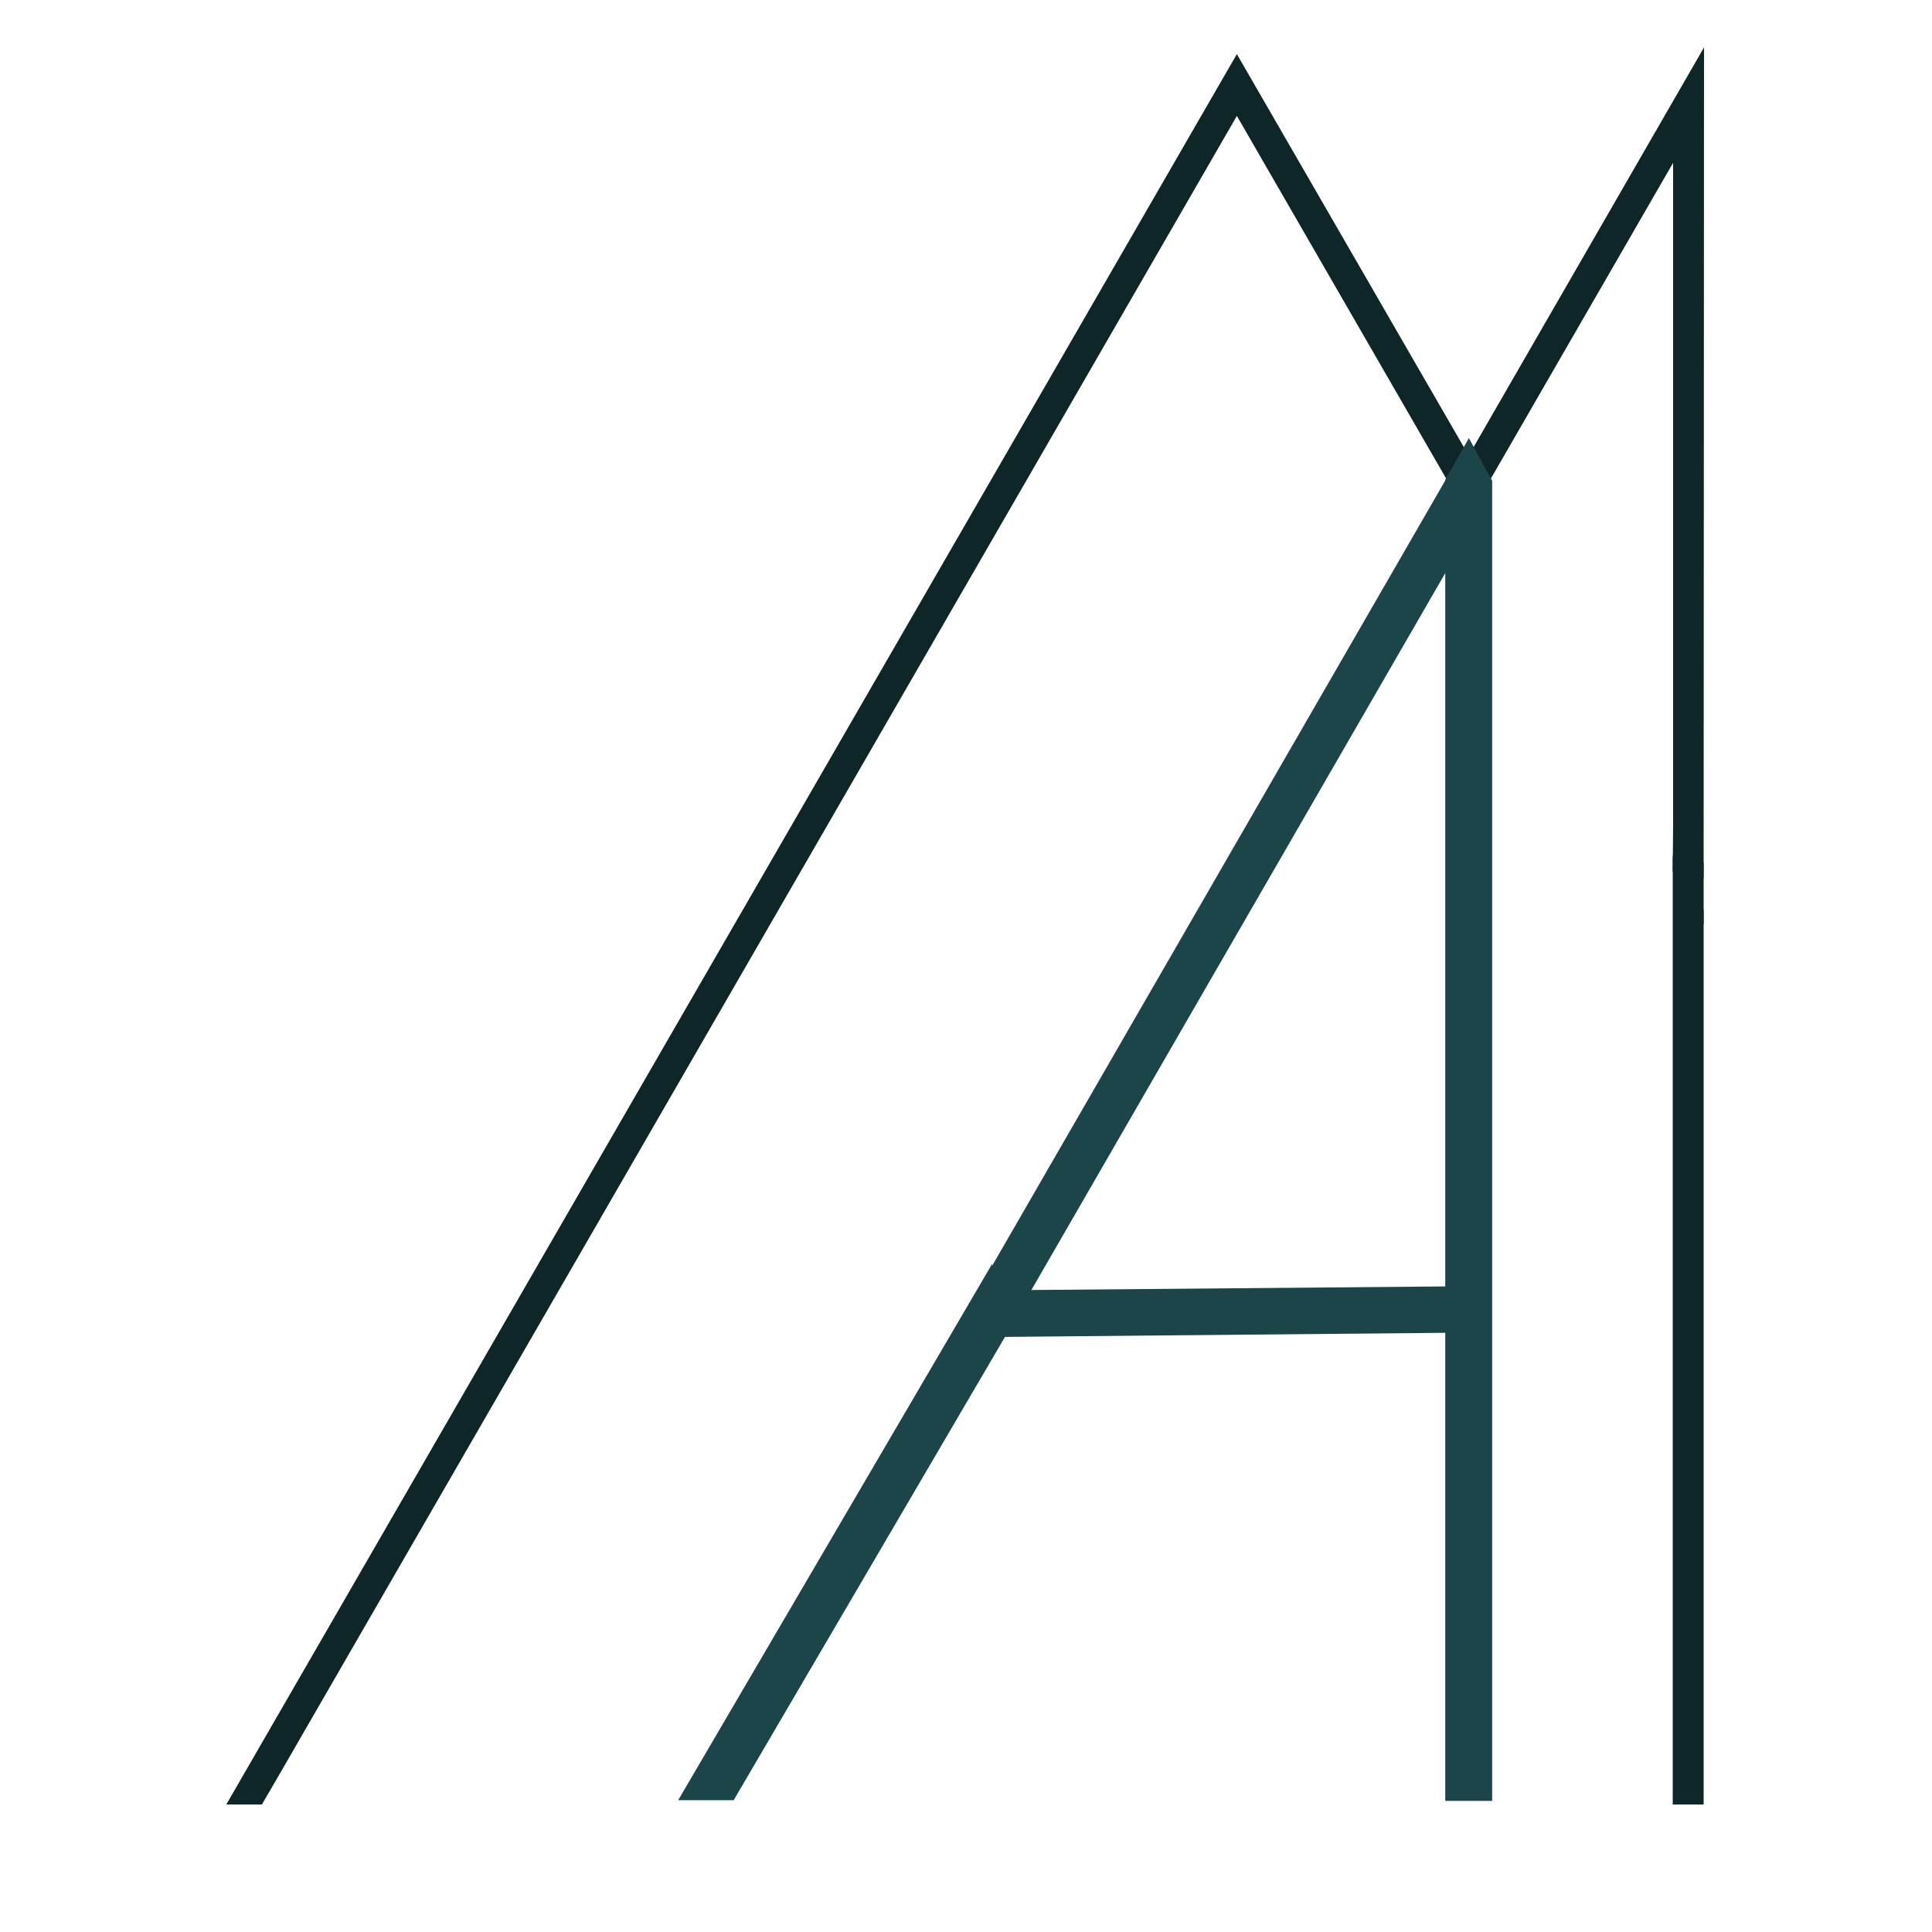 <?xml version="1.0" encoding="utf-8"?>
<!-- Generator: Adobe Illustrator 24.0.2, SVG Export Plug-In . SVG Version: 6.00 Build 0)  -->
<svg version="1.1" id="Layer_1" xmlns="http://www.w3.org/2000/svg" xmlns:xlink="http://www.w3.org/1999/xlink" x="0px" y="0px"
	 viewBox="0 0 500 500" style="enable-background:new 0 0 500 500;" xml:space="preserve">
<style type="text/css">
	.st0{fill:#0F2629;stroke:#0F2629;stroke-width:2;stroke-miterlimit:10;}
	.st1{fill:#1C454A;stroke:#1C454A;stroke-width:6;stroke-miterlimit:10;}
	.st2{fill:#1C454A;stroke:#1C454A;stroke-width:6.14;stroke-miterlimit:10;}
	.st3{fill:#1C454A;stroke:#1C454A;stroke-width:6.18;stroke-miterlimit:10;}
</style>
<title>logo</title>
<g>
	<polygon class="st0" points="320.1,16 380.1,119.9 376.6,125.9 320.1,28 70.7,460 70.7,460 67.2,466 60.3,466 	"/>
	<polygon class="st0" points="439.9,235.8 439.9,466 433.9,466 433.9,225.2 	"/>
	<polygon class="st0" points="434,38.4 383.5,125.9 380.1,119.9 440,16 439.9,223.6 434,213.2 	"/>
	<polygon class="st0" points="433.9,225.2 434,213.2 439.9,223.6 439.9,235.6 	"/>
</g>
<g>
	<polygon class="st1" points="377.1,341.9 258.2,343 261.7,336.9 377.1,335.9 	"/>
	<polygon class="st1" points="377.1,128.5 377.1,137 261.7,336.9 254.8,337 376.6,125.9 378.1,128.5 	"/>
	<polygon class="st2" points="383.1,125.2 383.1,463 377.1,463 377.1,339.5 381.4,339.4 381.3,333.1 377.1,333.2 377.1,125 
		380.1,119.7 	"/>
	<polygon class="st1" points="381.3,335.9 381.4,341.9 377.1,341.9 377.1,335.9 	"/>
	<polygon class="st3" points="254,343.1 258.2,343.1 188.1,462.8 180.9,462.8 253.9,338.1 	"/>
</g>
</svg>
